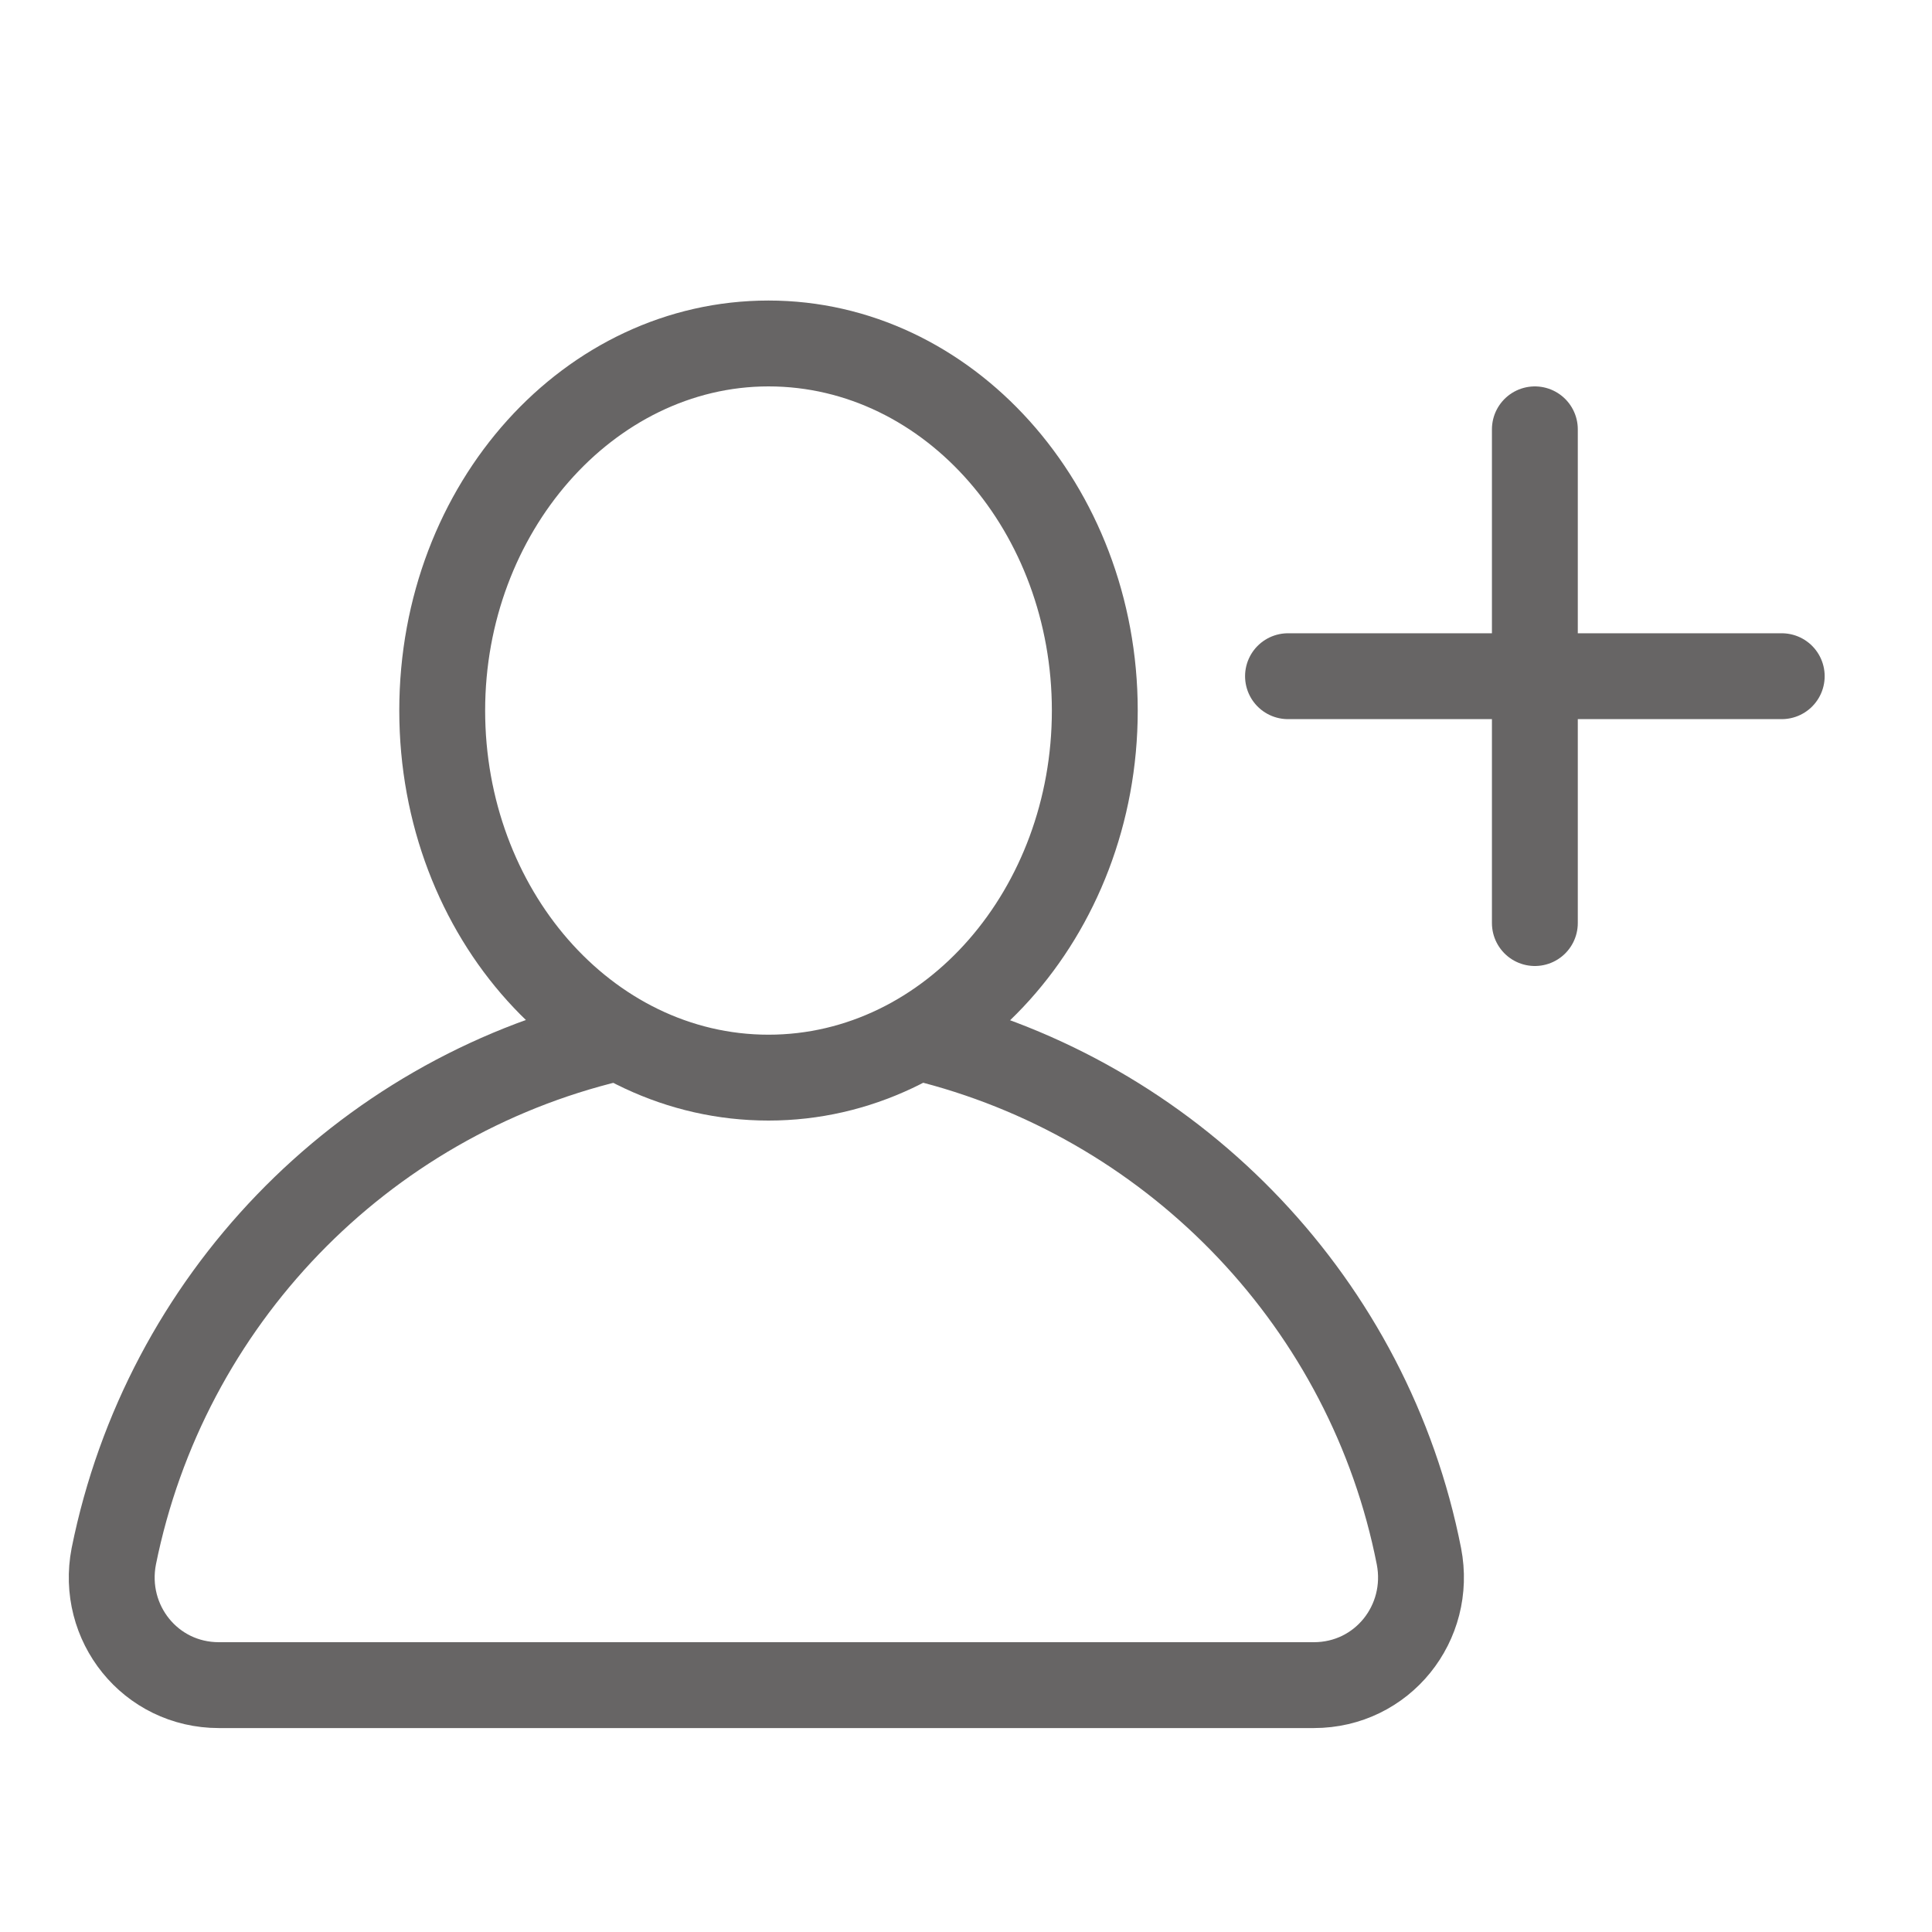 <?xml version="1.0" encoding="utf-8"?>
<!-- Generator: Adobe Illustrator 22.1.0, SVG Export Plug-In . SVG Version: 6.00 Build 0)  -->
<svg version="1.1" id="Layer_1" xmlns="http://www.w3.org/2000/svg" xmlns:xlink="http://www.w3.org/1999/xlink" x="0px" y="0px"
	 viewBox="0 0 90 90" style="enable-background:new 0 0 90 90;" xml:space="preserve">
<style type="text/css">
	.st0{fill:none;stroke:#676565;stroke-width:4;stroke-miterlimit:10;}
	.st1{fill:none;stroke:#676565;stroke-width:4;stroke-linecap:round;stroke-miterlimit:10;}
	.st2{fill:#676565;}
</style>
<path class="st0" d="M28.5,48.4C16.8,51.2,7.7,60.6,5.3,72.5c-0.6,3.1,1.7,6,4.9,6h51c3.2,0,5.5-2.9,4.9-6
	c-2.3-11.7-11.2-21-22.6-24"/>
<line class="st1" x1="71.5" y1="20" x2="71.5" y2="43"/>
<line class="st1" x1="83" y1="31.5" x2="60" y2="31.5"/>
<g>
	<path class="st2" d="M35.8,18C43.1,18,49,24.8,49,33.1s-5.9,15.1-13.2,15.1s-13.2-6.8-13.2-15.1S28.6,18,35.8,18 M35.8,14
		c-9.5,0-17.2,8.5-17.2,19.1s7.7,19.1,17.2,19.1S53,43.6,53,33.1S45.3,14,35.8,14L35.8,14z"/>
</g>
</svg>
